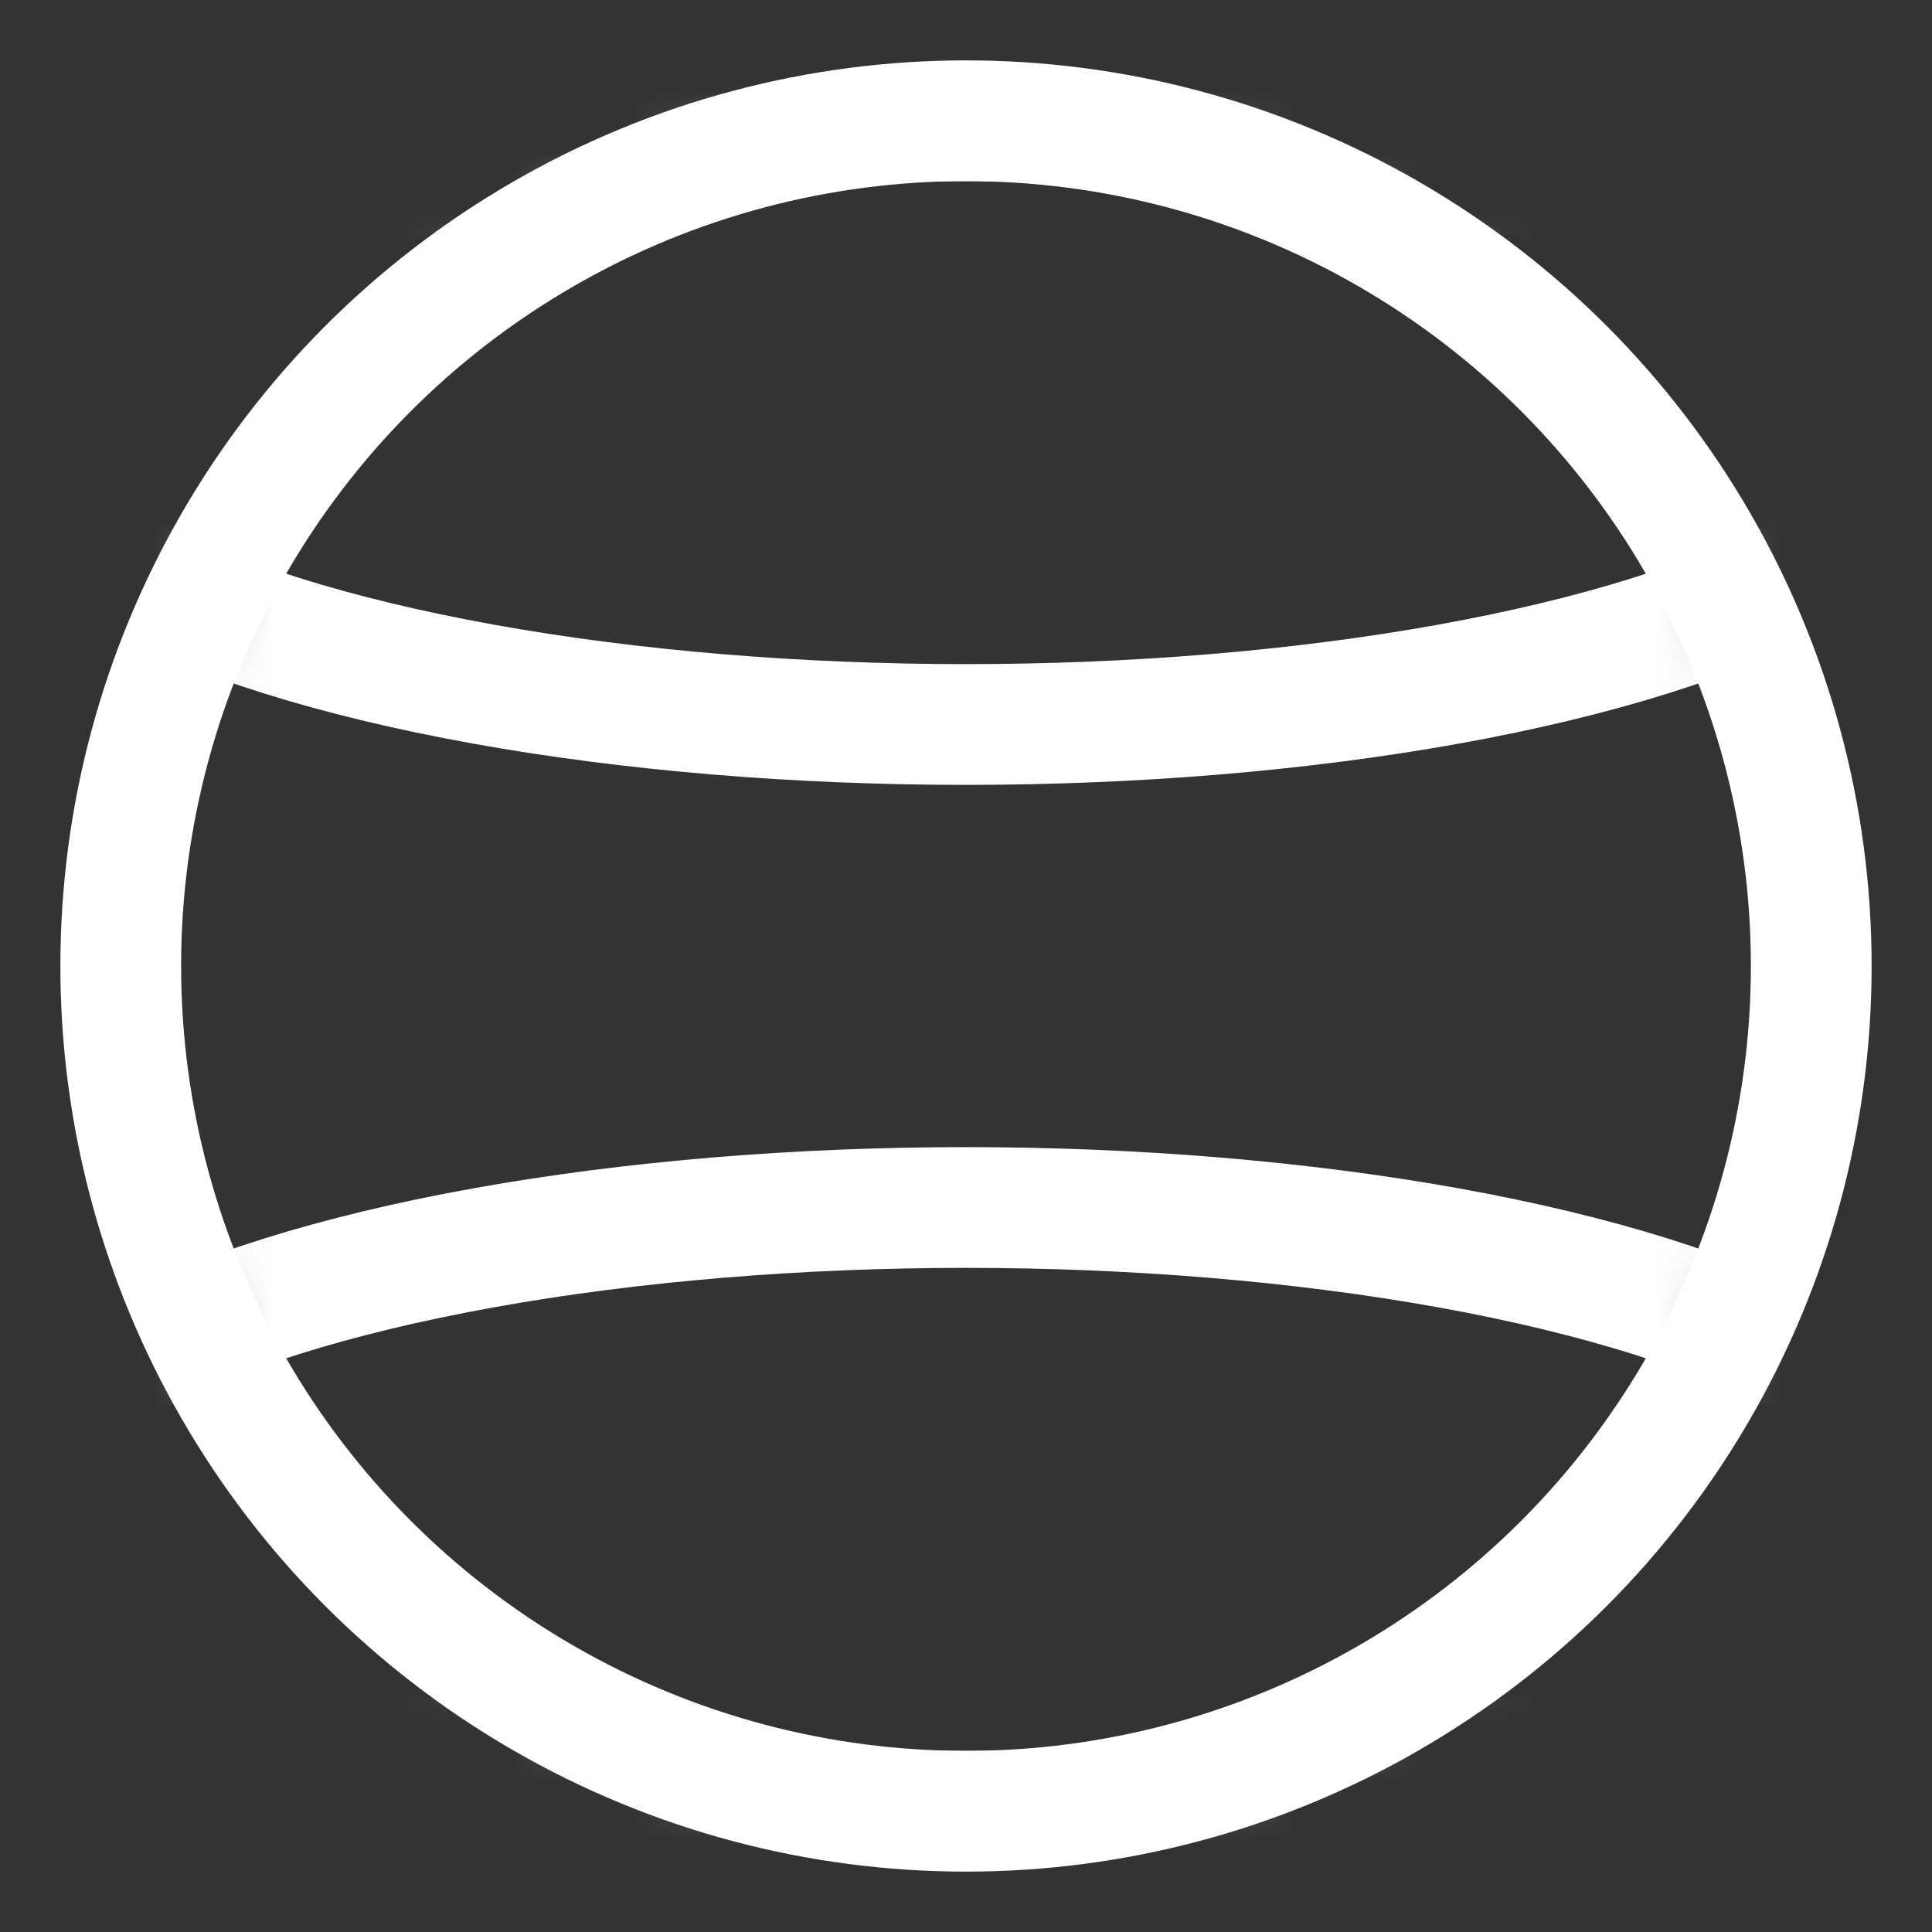 <svg width="32" height="32" viewBox="0 0 32 32" fill="none" xmlns="http://www.w3.org/2000/svg">
<rect x="0" y="0" width="32" height="32" fill="#333333" stroke="none"/>
<circle cx="16" cy="16" r="14" stroke="white" stroke-width="2"/>
<mask id="mask0_2366_2327" style="mask-type:alpha" maskUnits="userSpaceOnUse" x="2" y="2" width="28" height="28">
<circle cx="16" cy="16" r="14" fill="#D9D9D9"/>
</mask>
<g mask="url(#mask0_2366_2327)">
<ellipse cx="16" cy="7" rx="16" ry="5" stroke="white" stroke-width="2"/>
<ellipse cx="16" cy="25" rx="16" ry="5" stroke="white" stroke-width="2"/>
</g>
</svg>
